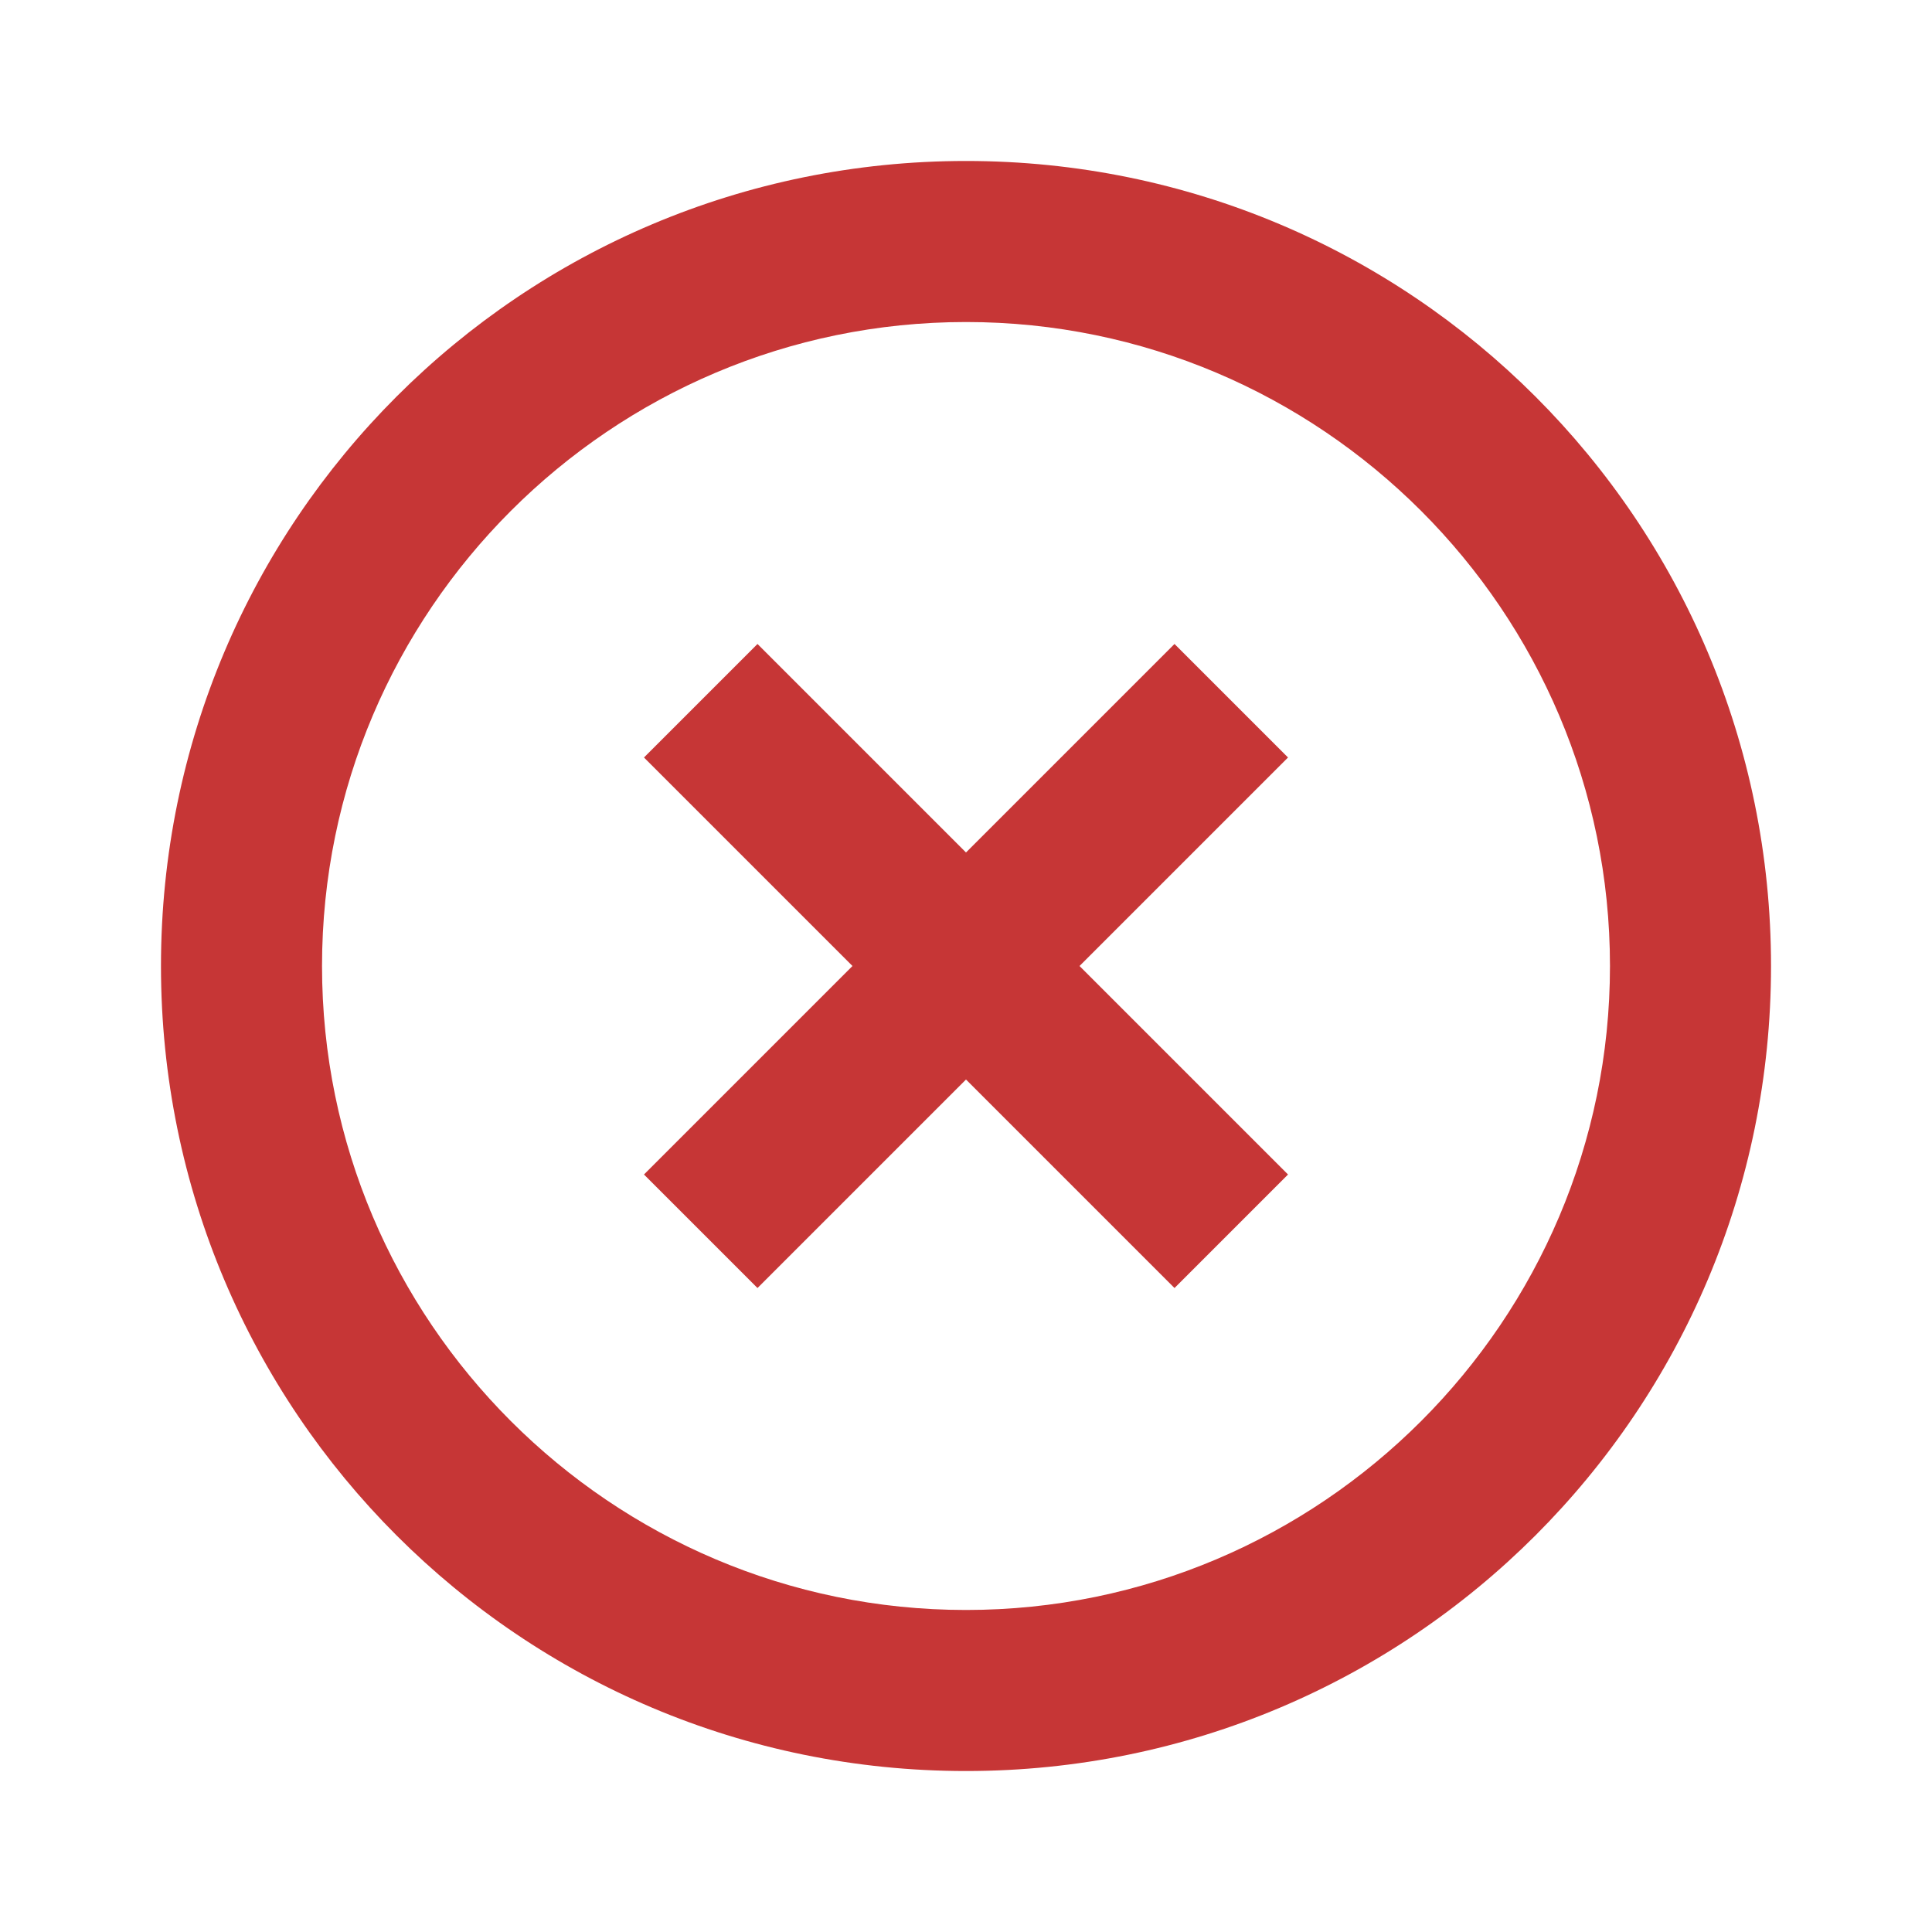 <svg width="25" height="25" viewBox="0 0 25 25" fill="none" xmlns="http://www.w3.org/2000/svg">
<path d="M15.198 8.333L12.5 11.031L9.802 8.333L8.333 9.802L11.031 12.5L8.333 15.198L9.802 16.667L12.5 13.969L15.198 16.667L16.667 15.198L13.969 12.5L16.667 9.802L15.198 8.333ZM12.5 2.083C6.74 2.083 2.083 6.74 2.083 12.5C2.083 18.26 6.74 22.917 12.5 22.917C18.26 22.917 22.917 18.26 22.917 12.5C22.917 6.74 18.26 2.083 12.5 2.083ZM12.5 20.833C7.906 20.833 4.167 17.094 4.167 12.5C4.167 7.906 7.906 4.167 12.5 4.167C17.094 4.167 20.833 7.906 20.833 12.5C20.833 17.094 17.094 20.833 12.5 20.833Z" fill="#C63636"/>
</svg>
